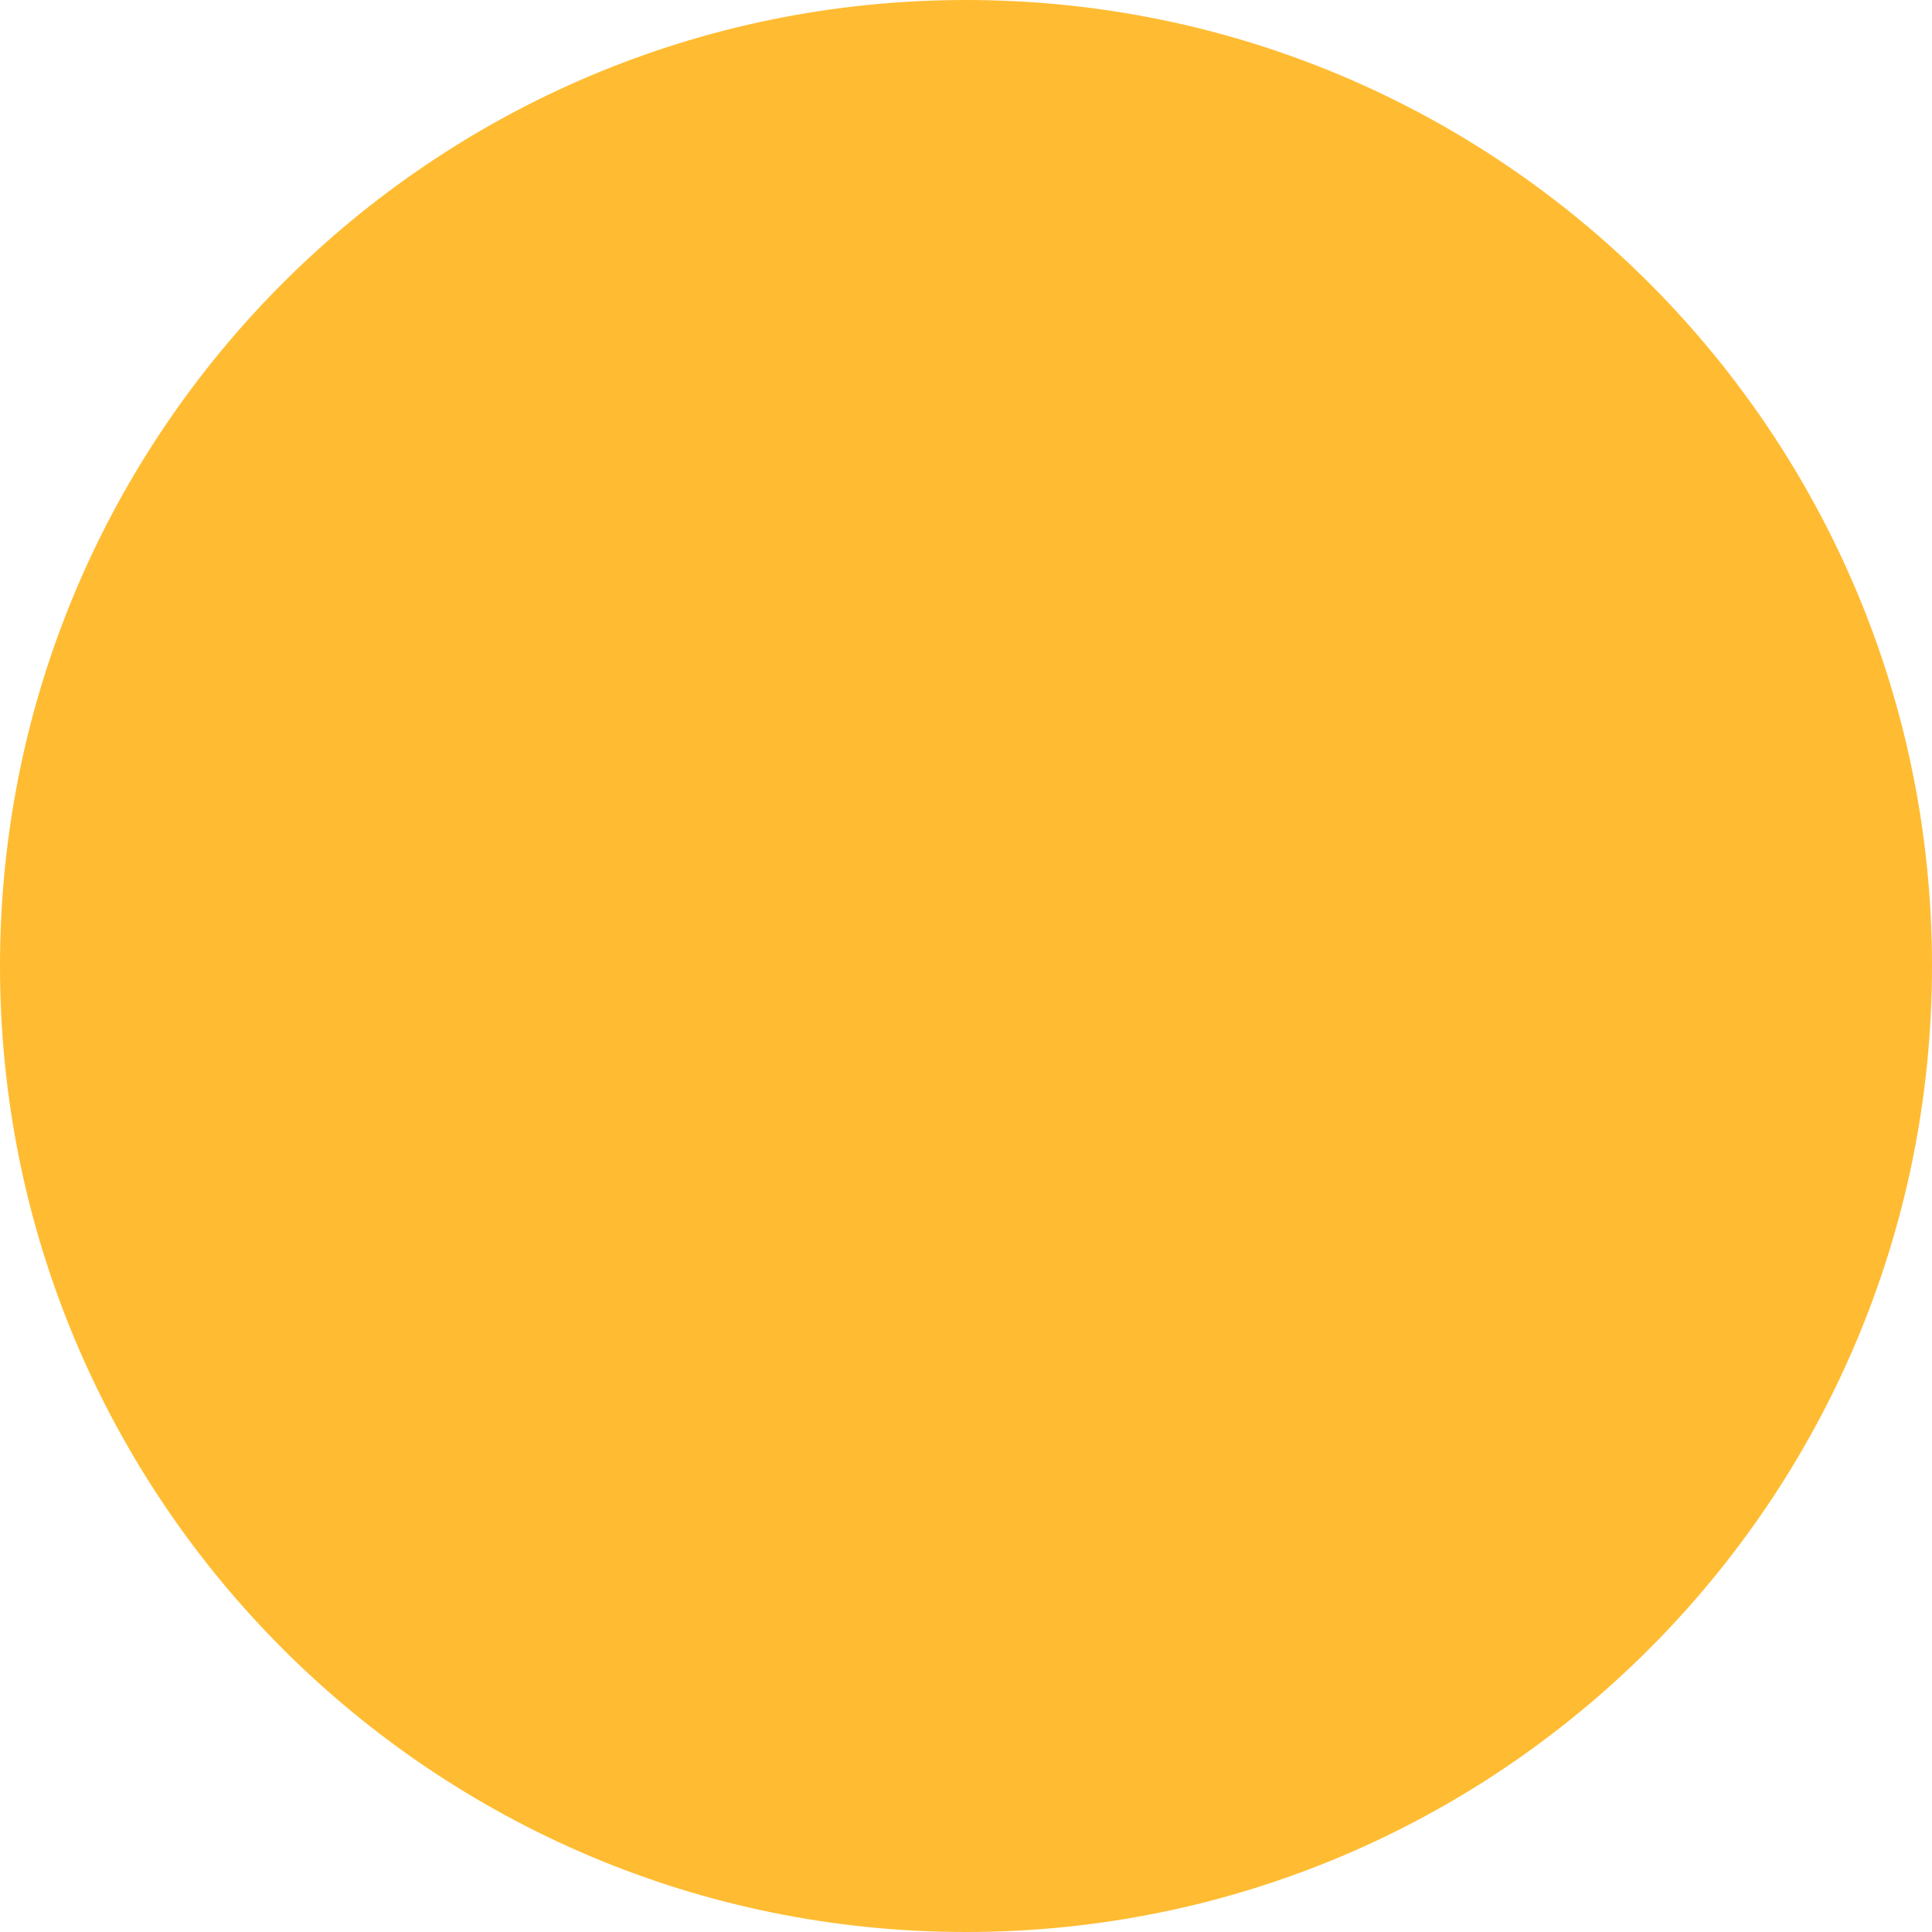 <?xml version="1.0" encoding="utf-8" ?>
<svg xmlns="http://www.w3.org/2000/svg" xmlns:xlink="http://www.w3.org/1999/xlink" width="172" height="172">
	<defs>
		<clipPath id="clip_0">
			<rect x="-1128" y="-1500" width="2880" height="3400" clip-rule="evenodd"/>
		</clipPath>
	</defs>
	<g clip-path="url(#clip_0)">
		<path fill="rgb(255,188,50)" stroke="none" transform="scale(2 2)" d="M43 86C66.748 86 86 66.748 86 43C86 19.252 66.748 0 43 0C19.252 0 0 19.252 0 43C0 66.748 19.252 86 43 86Z"/>
	</g>

</svg>